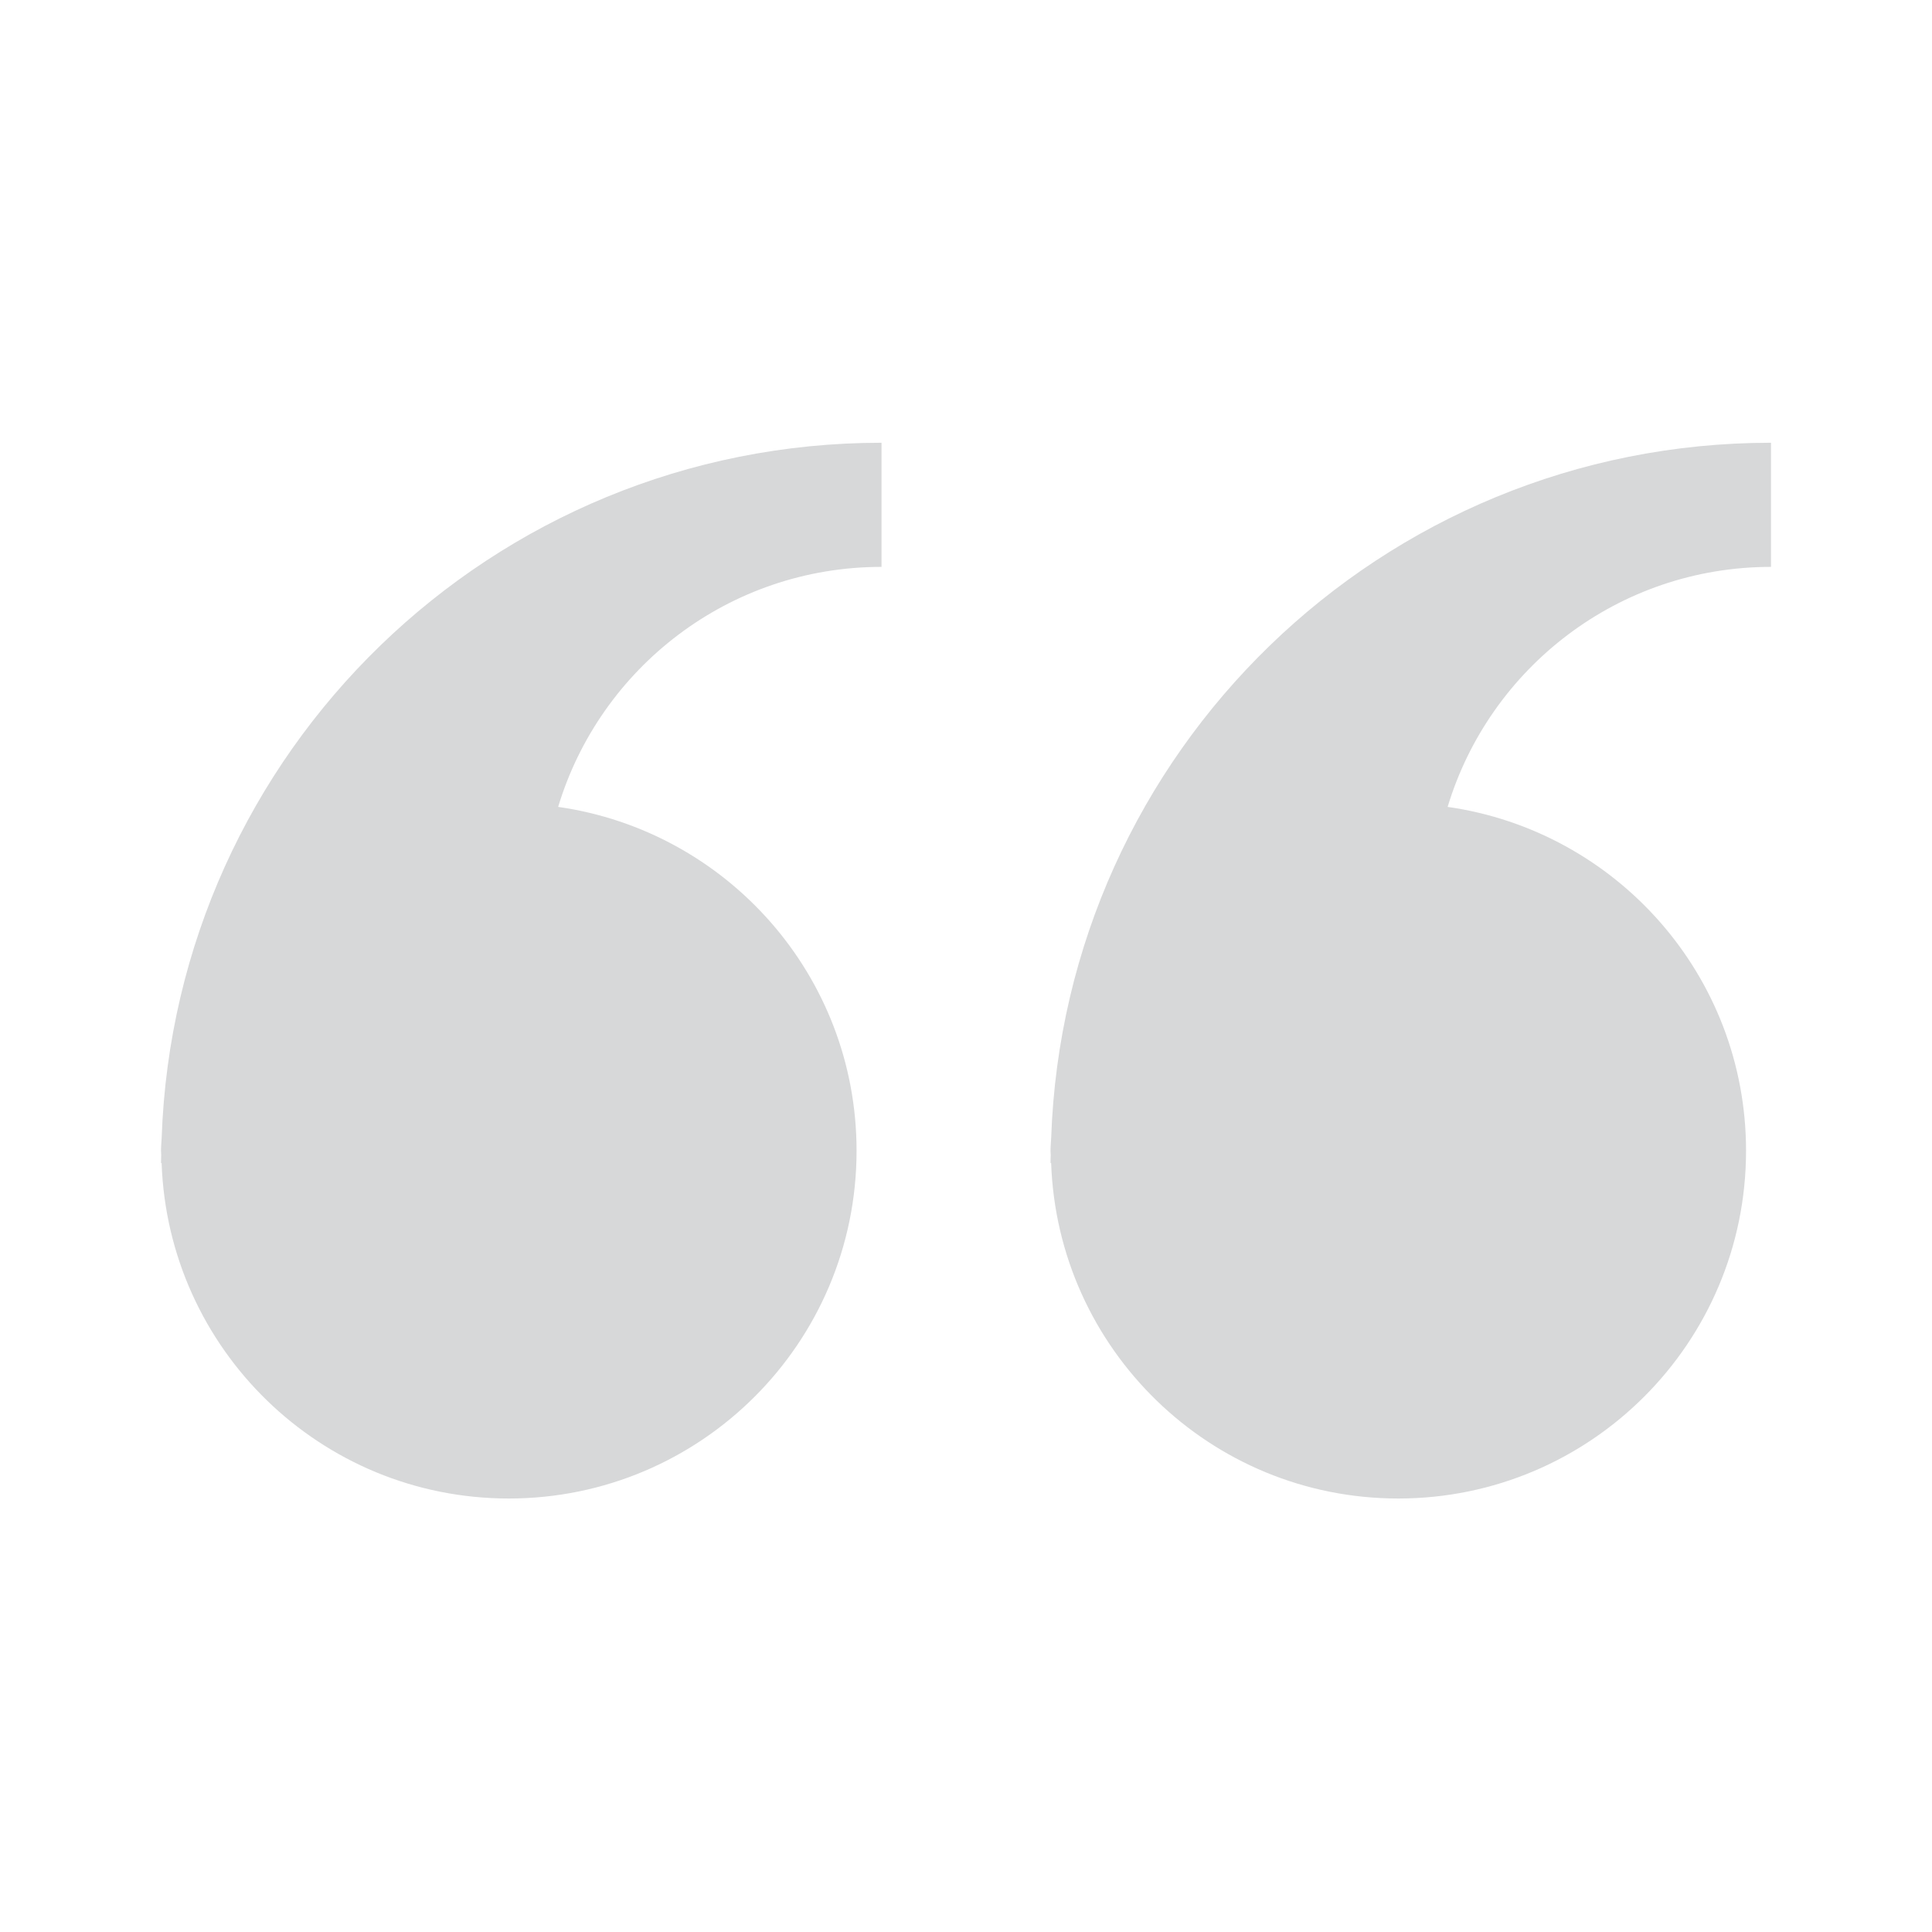 <svg width="48" height="48" viewBox="0 0 48 48" fill="none" xmlns="http://www.w3.org/2000/svg">
<path fill-rule="evenodd" clip-rule="evenodd" d="M4.008 28.406C4.011 28.364 4.014 28.322 4.016 28.28L4.016 28.28C4.343 18.675 12.216 11.001 21.901 11V14.084C18.108 14.084 14.908 16.596 13.867 20.047C18.057 20.645 21.281 24.236 21.281 28.59C21.281 33.362 17.412 37.23 12.641 37.23C7.97 37.23 4.174 33.522 4.015 28.89L4 28.9C4 28.863 4.001 28.827 4.003 28.791C4.004 28.759 4.005 28.726 4.005 28.694C4.005 28.677 4.004 28.661 4.003 28.645C4.001 28.627 4 28.608 4 28.59C4 28.528 4.004 28.467 4.008 28.406ZM26.108 28.406C26.111 28.364 26.114 28.322 26.115 28.28L26.116 28.28C26.443 18.675 34.315 11.001 44 11V14.084C40.207 14.084 37.008 16.596 35.966 20.047C40.156 20.645 43.38 24.236 43.38 28.59C43.38 33.362 39.512 37.23 34.74 37.23C30.07 37.23 26.275 33.522 26.115 28.89L26.1 28.9C26.1 28.863 26.101 28.827 26.102 28.791C26.103 28.759 26.105 28.726 26.105 28.694C26.105 28.676 26.104 28.659 26.102 28.642C26.101 28.625 26.1 28.607 26.1 28.59C26.1 28.528 26.104 28.467 26.108 28.406Z" fill="#D7D8D9"/>
</svg>
